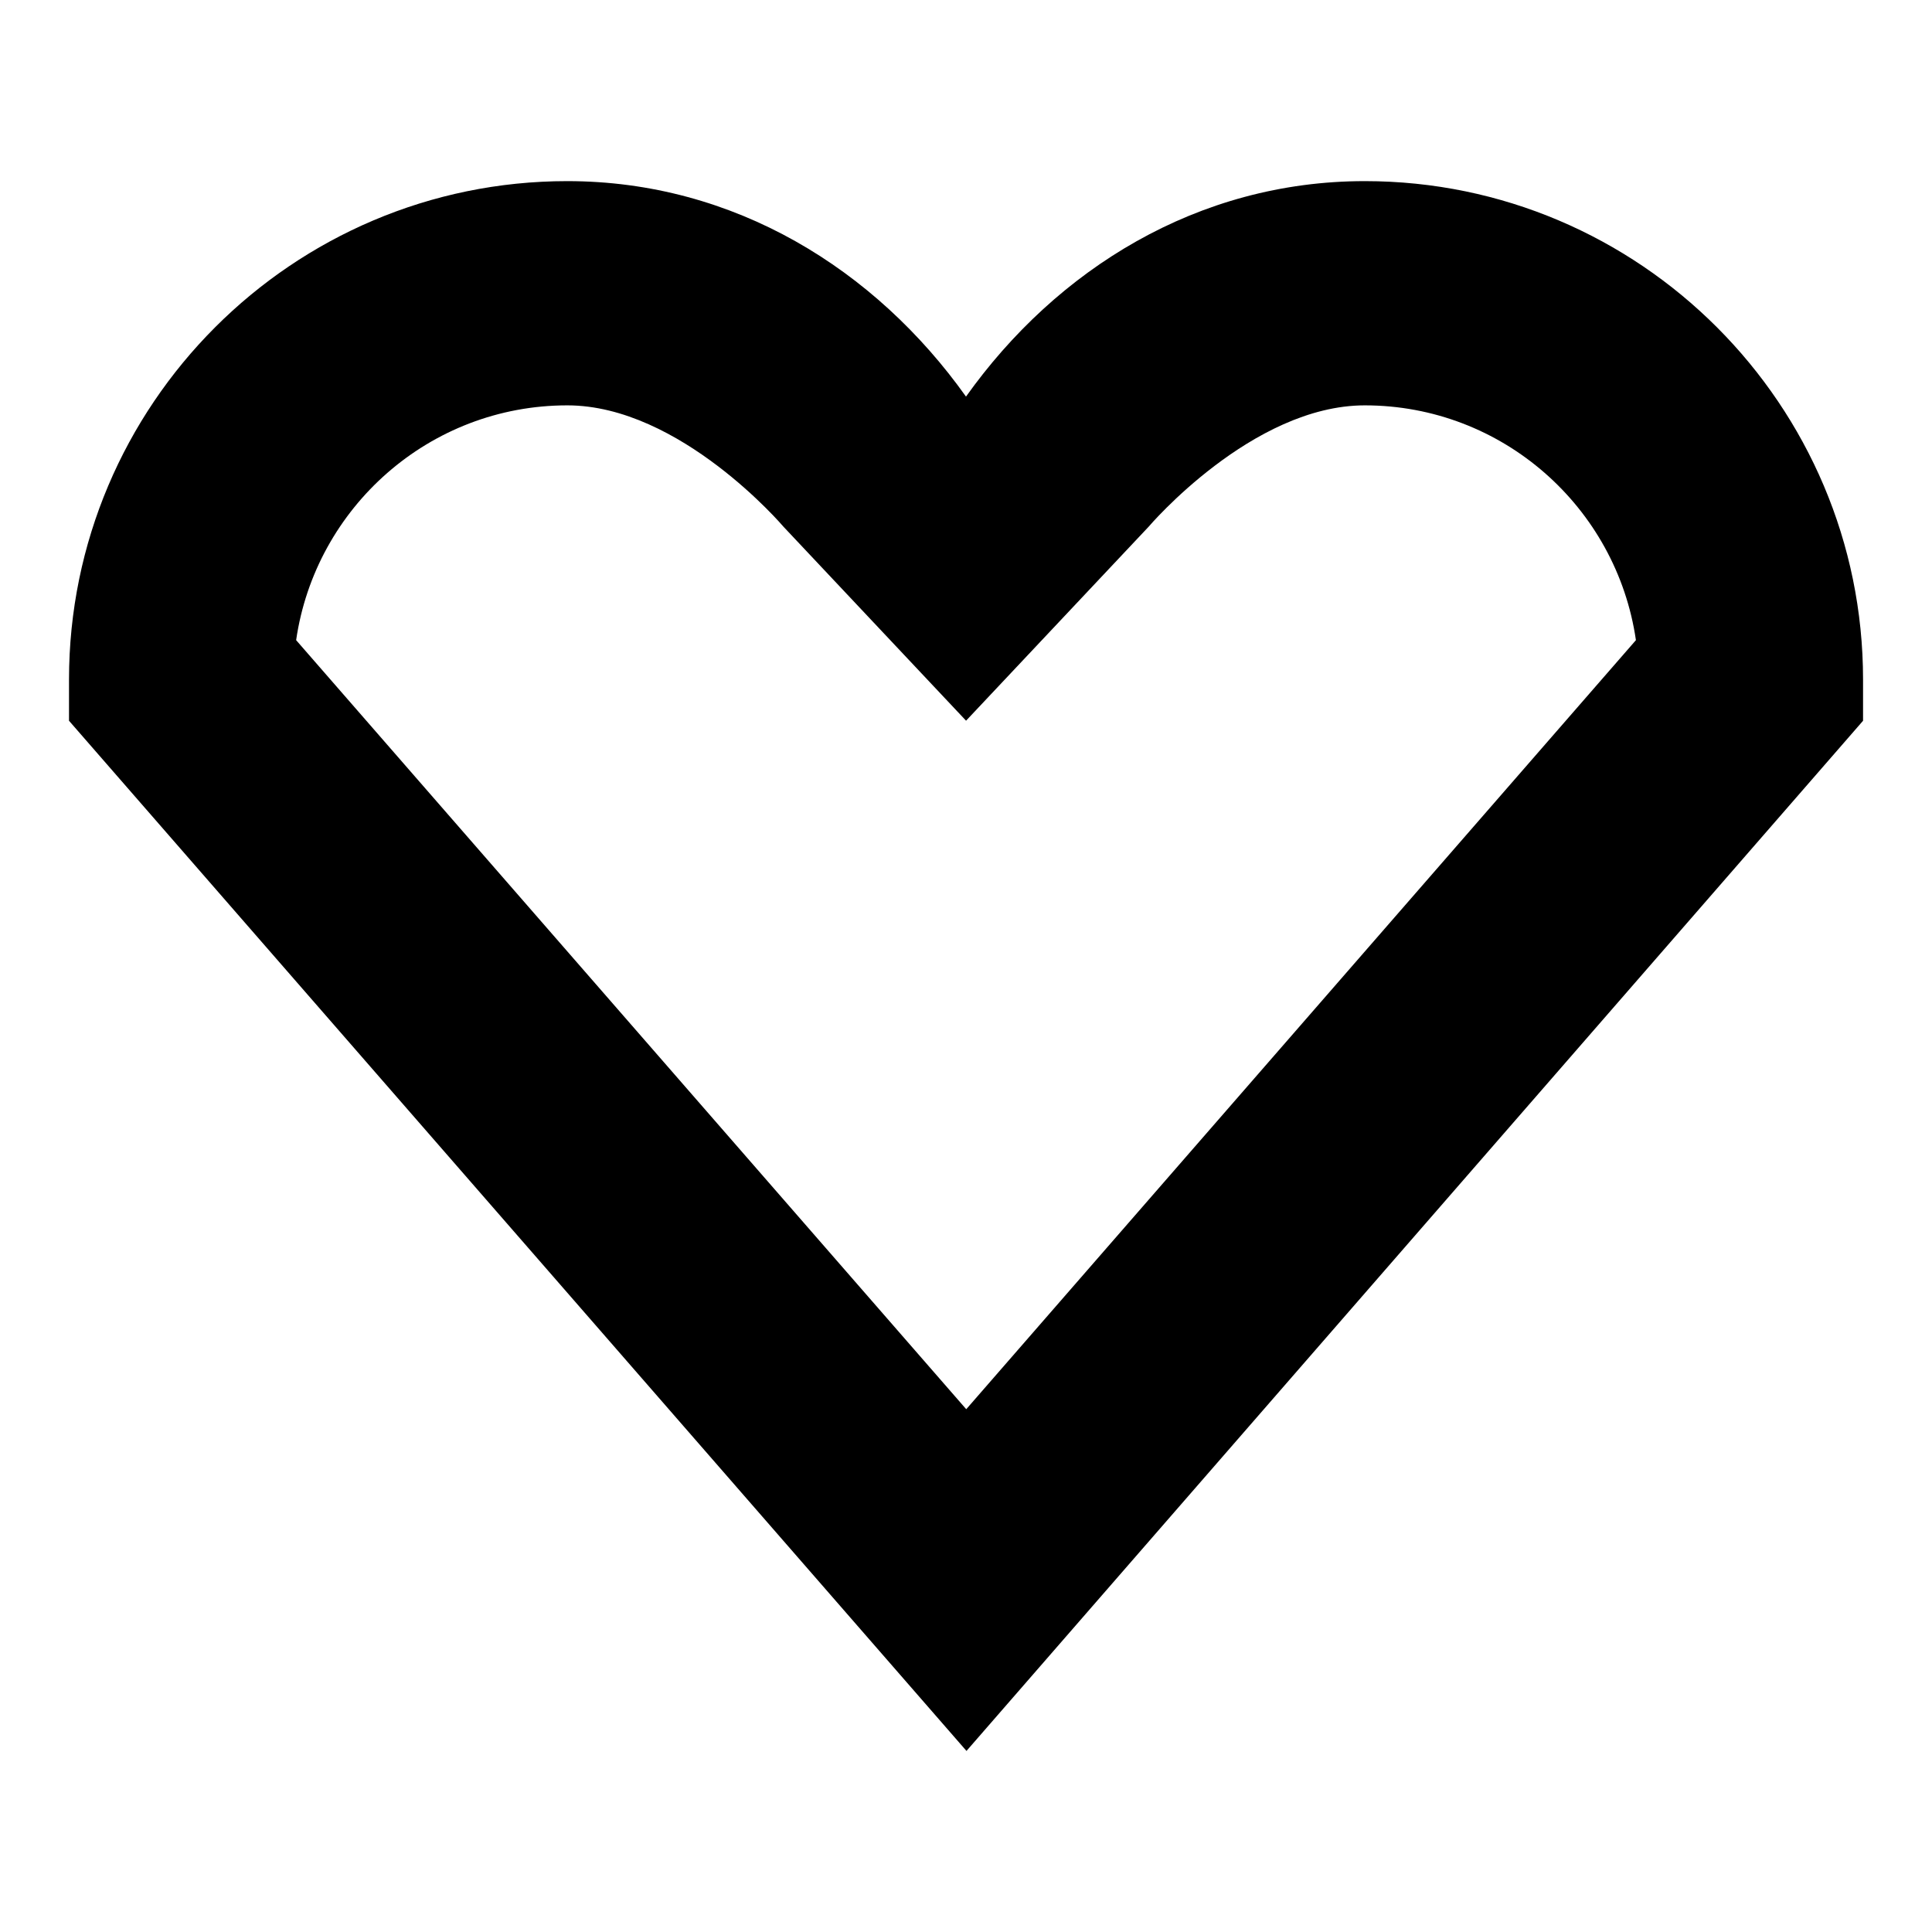 <?xml version="1.0" encoding="utf-8"?>
<!-- Generated by IcoMoon.io -->
<!DOCTYPE svg PUBLIC "-//W3C//DTD SVG 1.1//EN" "http://www.w3.org/Graphics/SVG/1.1/DTD/svg11.dtd">
<svg version="1.1" xmlns="http://www.w3.org/2000/svg" xmlns:xlink="http://www.w3.org/1999/xlink" width="32" height="32" viewBox="0 0 32 32">
<path d="M22.605 6.714c2.282 0 4.171 1.69 4.491 3.889l-11.092 12.738-11.099-12.738c0.319-2.199 2.209-3.889 4.491-3.889 1.872 0 3.58 2.009 3.58 2.009l3.025 3.214 3.025-3.214c0 0 1.709-2.009 3.58-2.009M22.605 3c-2.771 0-5.107 1.465-6.605 3.569-1.498-2.104-3.834-3.569-6.605-3.569-4.553 0-8.252 3.707-8.252 8.256v0.682l14.865 17.063 14.85-17.063v-0.682c0-4.549-3.699-8.256-8.252-8.256v0z"></path>
</svg>
